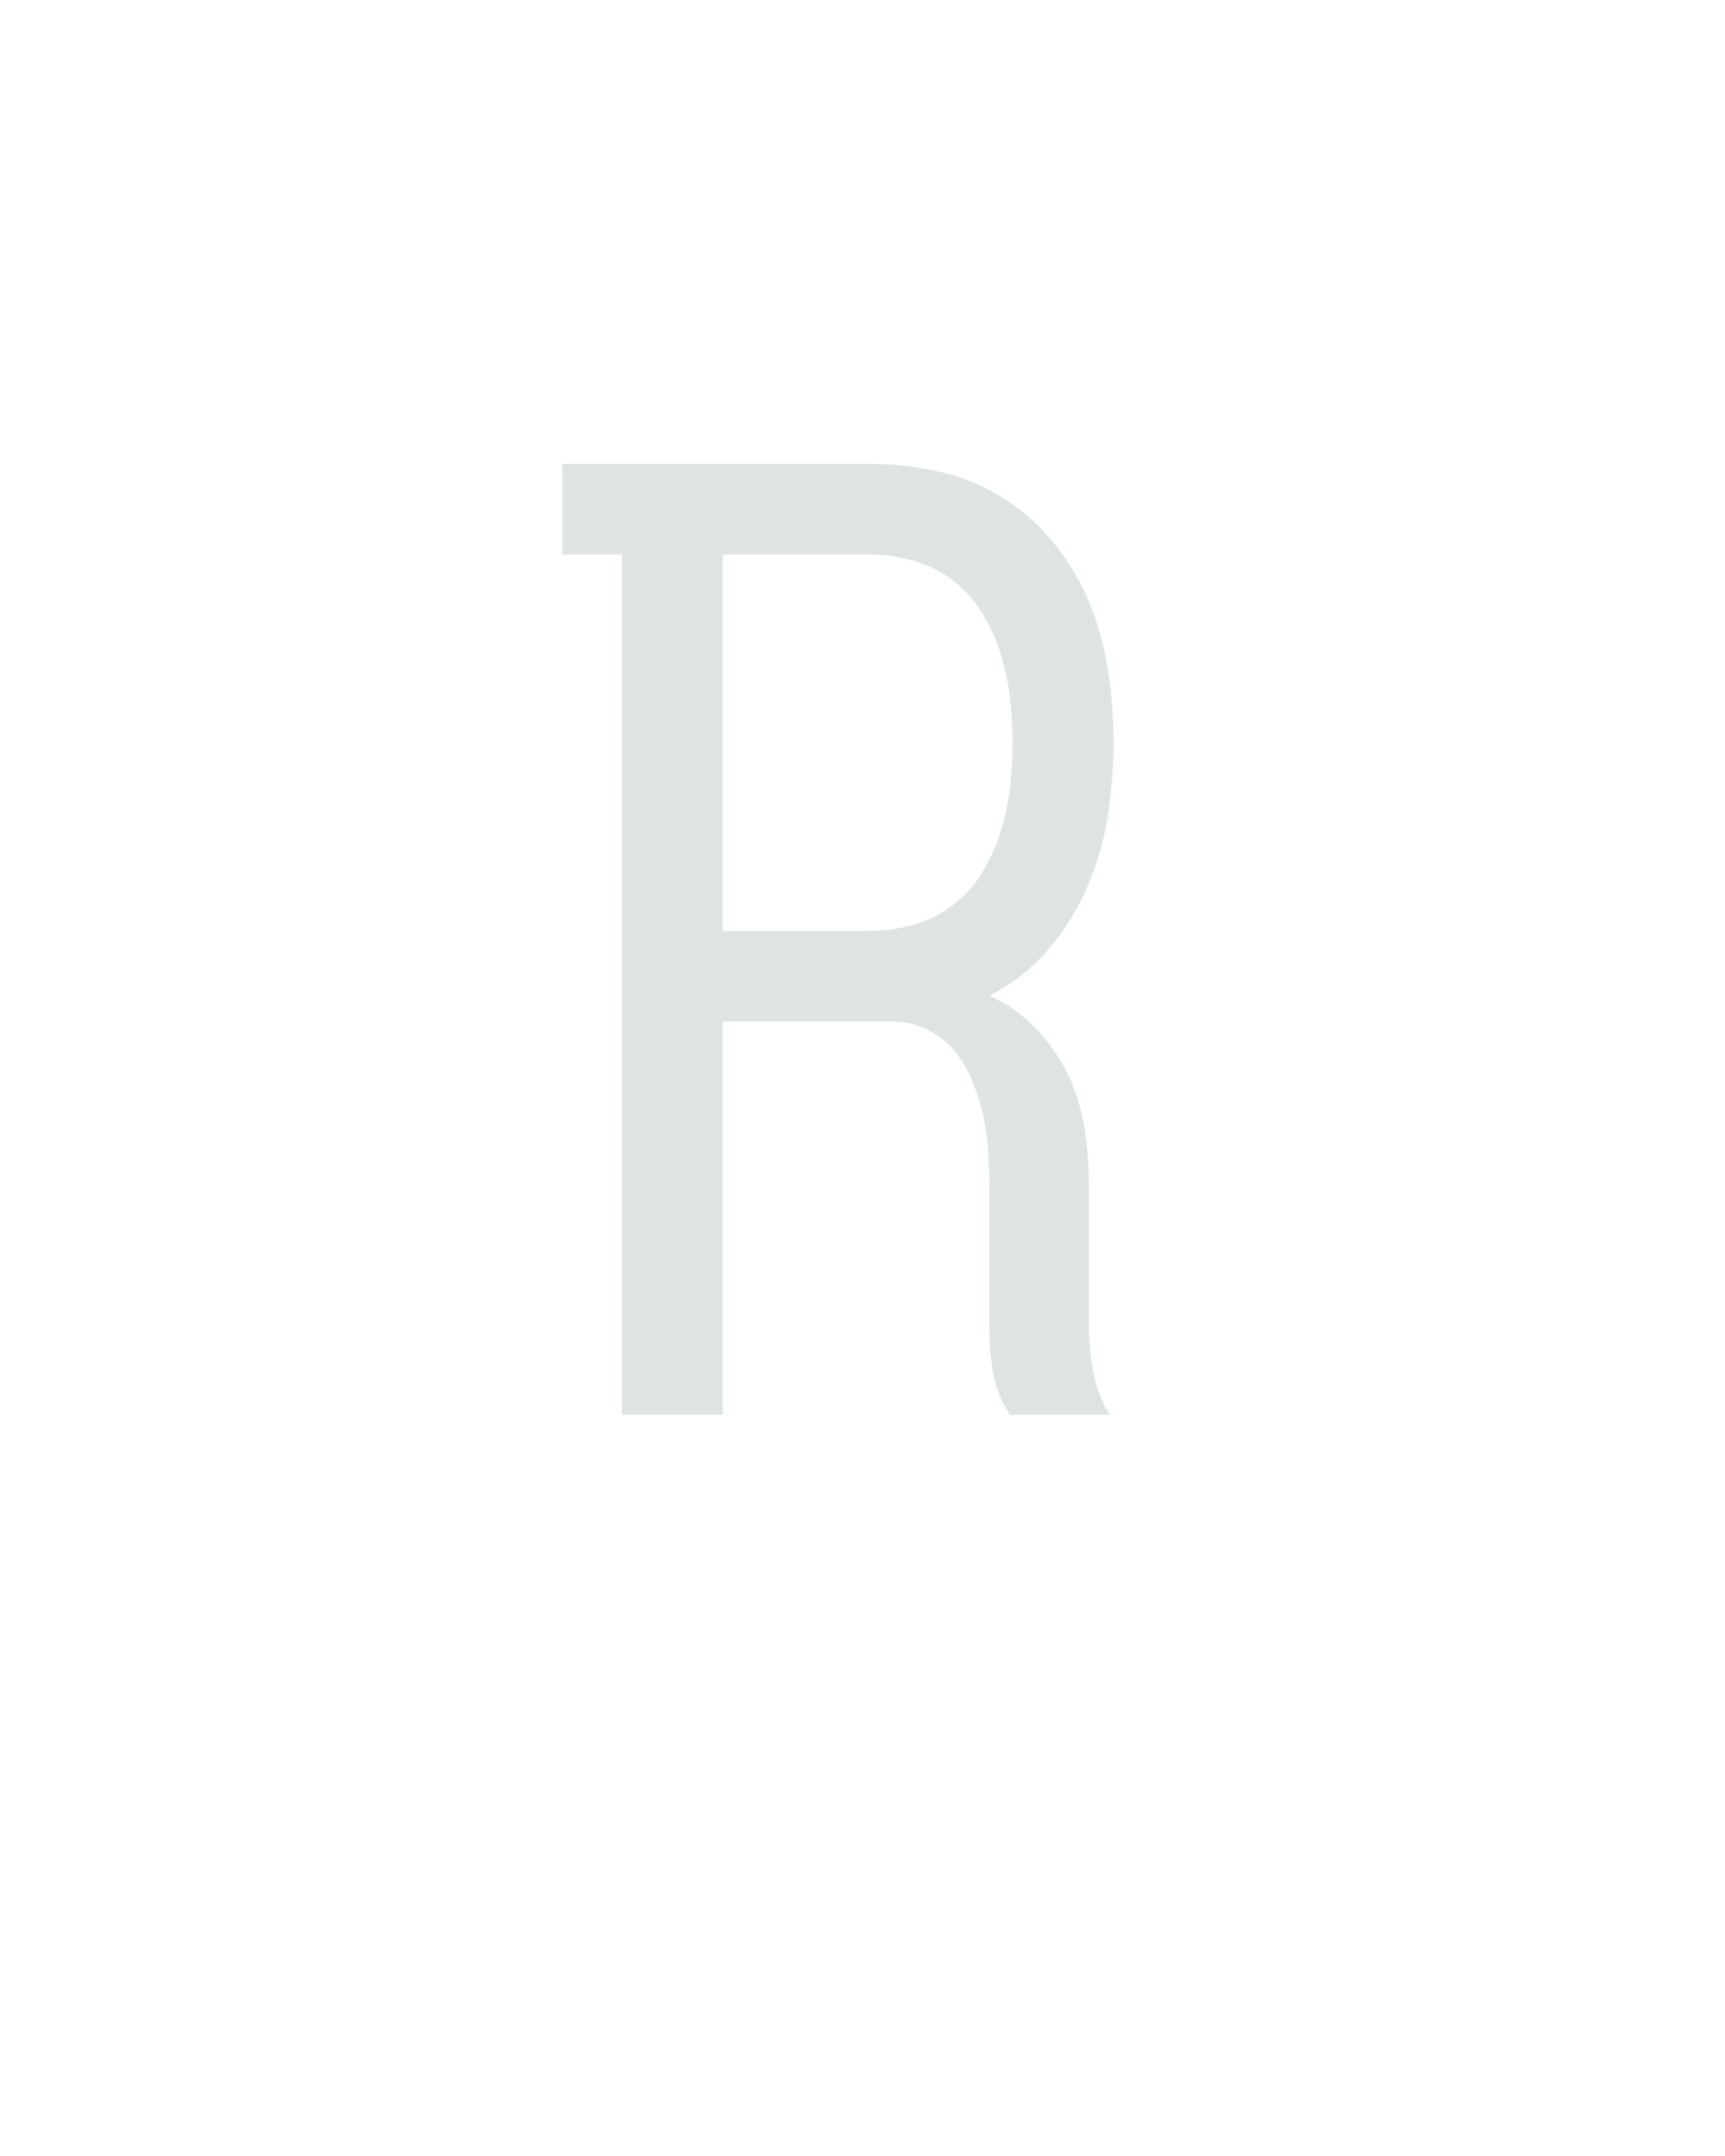 <?xml version="1.0" encoding="UTF-8" standalone="no"?>
<svg height="160" viewBox="0 0 128 160" width="128" xmlns="http://www.w3.org/2000/svg">
<defs>
<path d="M 142 0 L 64 0 L 64 -665 L 18 -665 L 18 -735 L 256 -735 Q 283 -735 309.5 -729 Q 336 -723 359 -708.5 Q 382 -694 399 -672.5 Q 416 -651 426 -626 Q 436 -601 440 -574 Q 444 -547 444 -520 Q 444 -491 439.5 -462.5 Q 435 -434 423.5 -407.5 Q 412 -381 393 -359 Q 374 -337 348 -324 Q 368 -315 383.5 -299 Q 399 -283 408.5 -263.5 Q 418 -244 421.5 -222 Q 425 -200 425 -179 L 425 -68 Q 425 -50 428.5 -32.5 Q 432 -15 441 0 L 364 0 Q 354 -15 351 -32.5 Q 348 -50 348 -68 L 348 -179 Q 348 -192 347 -205.5 Q 346 -219 343 -232.5 Q 340 -246 334.5 -259 Q 329 -272 320.5 -282 Q 312 -292 299.5 -298 Q 287 -304 273 -304 L 142 -304 Z M 256 -374 Q 273 -374 290 -379 Q 307 -384 320.5 -394.5 Q 334 -405 343 -420 Q 352 -435 357 -451.5 Q 362 -468 364 -485 Q 366 -502 366 -520 Q 366 -537 364 -554 Q 362 -571 357 -587.5 Q 352 -604 343 -619 Q 334 -634 320.5 -644.5 Q 307 -655 290 -660 Q 273 -665 256 -665 L 142 -665 L 142 -374 Z " id="path1"/>
</defs>
<g>
<g data-source-text="R" fill="#dee4e3" transform="translate(40 104.992) rotate(0) scale(0.096)">
<use href="#path1" transform="translate(0 0)"/>
</g>
</g>
</svg>